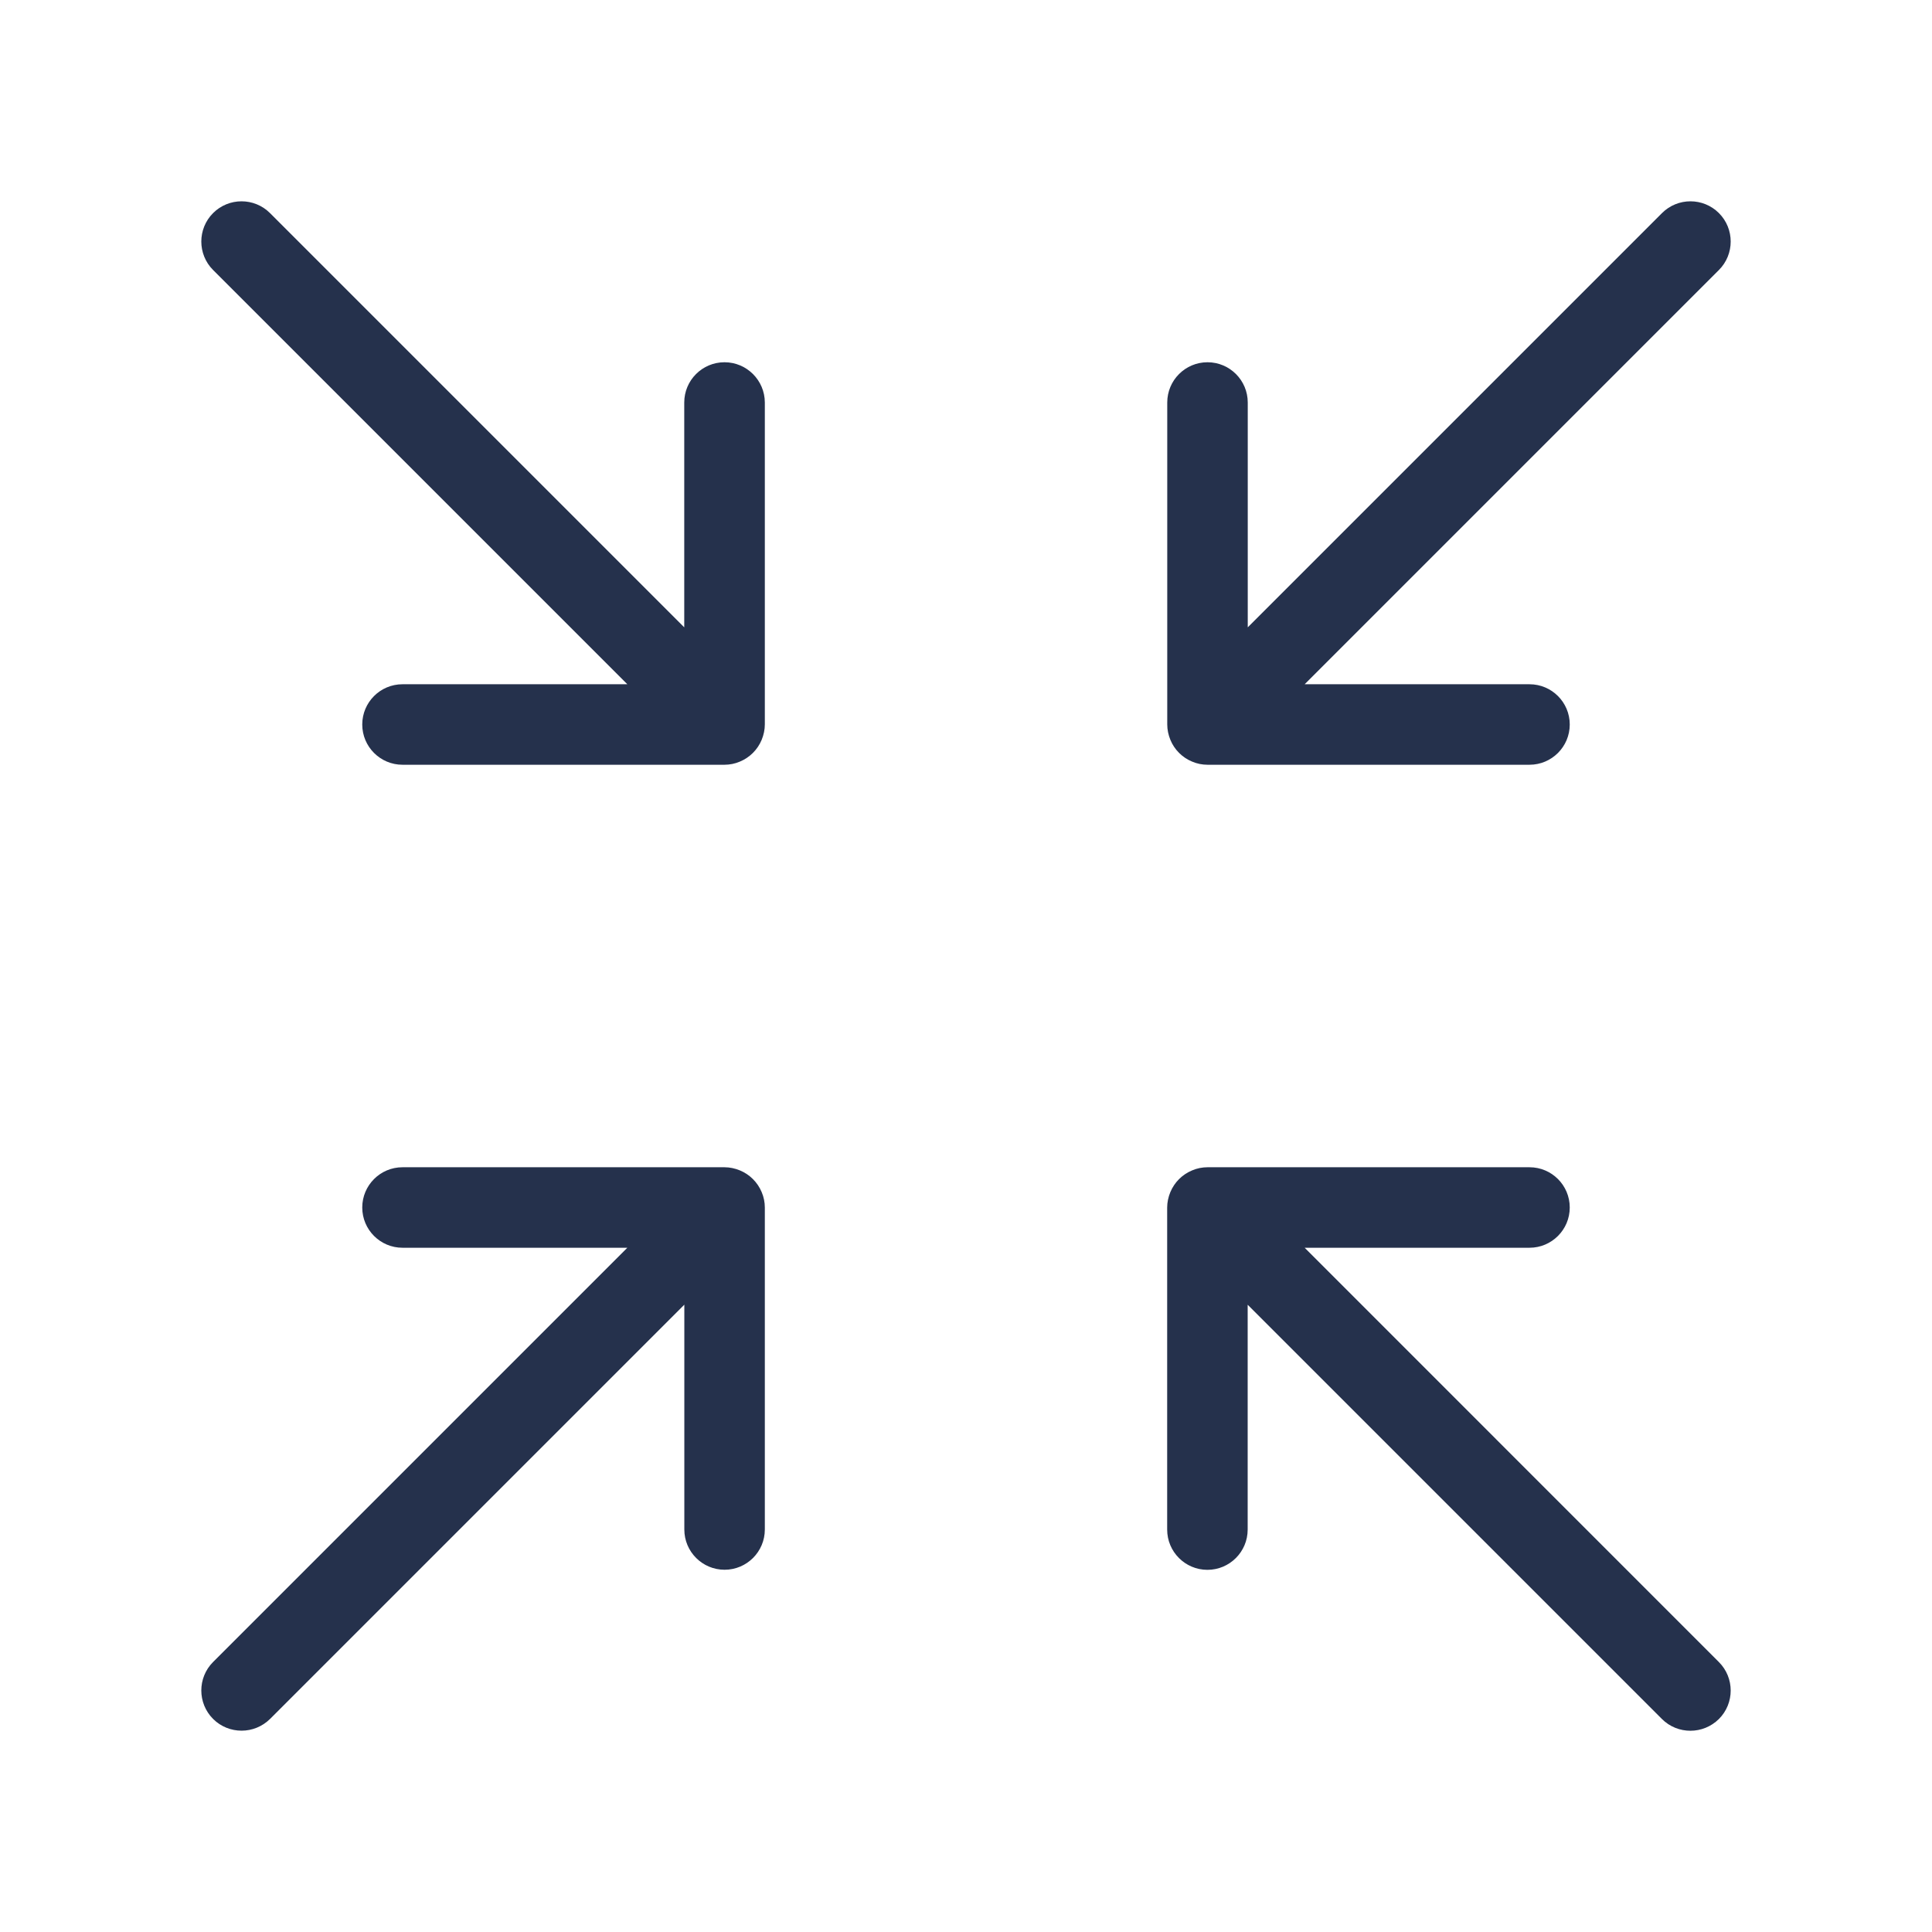 <svg width="24" height="24" viewBox="0 0 24 24" fill="none" xmlns="http://www.w3.org/2000/svg">
<path d="M14.539 9.191C14.514 9.13 14.5 9.065 14.5 9V5C14.5 4.724 14.724 4.5 15 4.5C15.276 4.5 15.5 4.724 15.5 5V7.793L20.646 2.647C20.841 2.452 21.158 2.452 21.353 2.647C21.548 2.842 21.548 3.159 21.353 3.354L16.207 8.5H19C19.276 8.5 19.5 8.724 19.5 9C19.5 9.276 19.276 9.5 19 9.5H15C14.935 9.5 14.87 9.487 14.809 9.461C14.687 9.411 14.589 9.313 14.539 9.191ZM9 4.5C8.724 4.5 8.5 4.724 8.5 5V7.793L3.354 2.647C3.159 2.452 2.842 2.452 2.647 2.647C2.452 2.842 2.452 3.159 2.647 3.354L7.793 8.5H5C4.724 8.5 4.5 8.724 4.5 9C4.5 9.276 4.724 9.5 5 9.5H9C9.065 9.5 9.13 9.487 9.191 9.461C9.314 9.41 9.411 9.313 9.462 9.19C9.487 9.129 9.501 9.064 9.501 8.999V4.999C9.5 4.724 9.276 4.5 9 4.5ZM16.207 15.5H19C19.276 15.5 19.5 15.276 19.5 15C19.5 14.724 19.276 14.5 19 14.5H15C14.935 14.5 14.87 14.513 14.809 14.539C14.686 14.59 14.589 14.687 14.538 14.81C14.513 14.871 14.499 14.936 14.499 15.001V19.001C14.499 19.277 14.723 19.501 14.999 19.501C15.275 19.501 15.499 19.277 15.499 19.001V16.208L20.645 21.354C20.743 21.452 20.871 21.5 20.999 21.5C21.127 21.5 21.255 21.451 21.353 21.354C21.548 21.159 21.548 20.842 21.353 20.647L16.207 15.5ZM9.191 14.539C9.13 14.514 9.065 14.5 9 14.5H5C4.724 14.5 4.5 14.724 4.5 15C4.5 15.276 4.724 15.5 5 15.5H7.793L2.647 20.646C2.452 20.841 2.452 21.158 2.647 21.353C2.745 21.451 2.873 21.499 3.001 21.499C3.129 21.499 3.257 21.45 3.355 21.353L8.501 16.207V19C8.501 19.276 8.725 19.5 9.001 19.5C9.277 19.5 9.501 19.276 9.501 19V15C9.501 14.935 9.488 14.87 9.462 14.809C9.411 14.687 9.313 14.589 9.191 14.539Z" fill="#25314C"/>
</svg>
